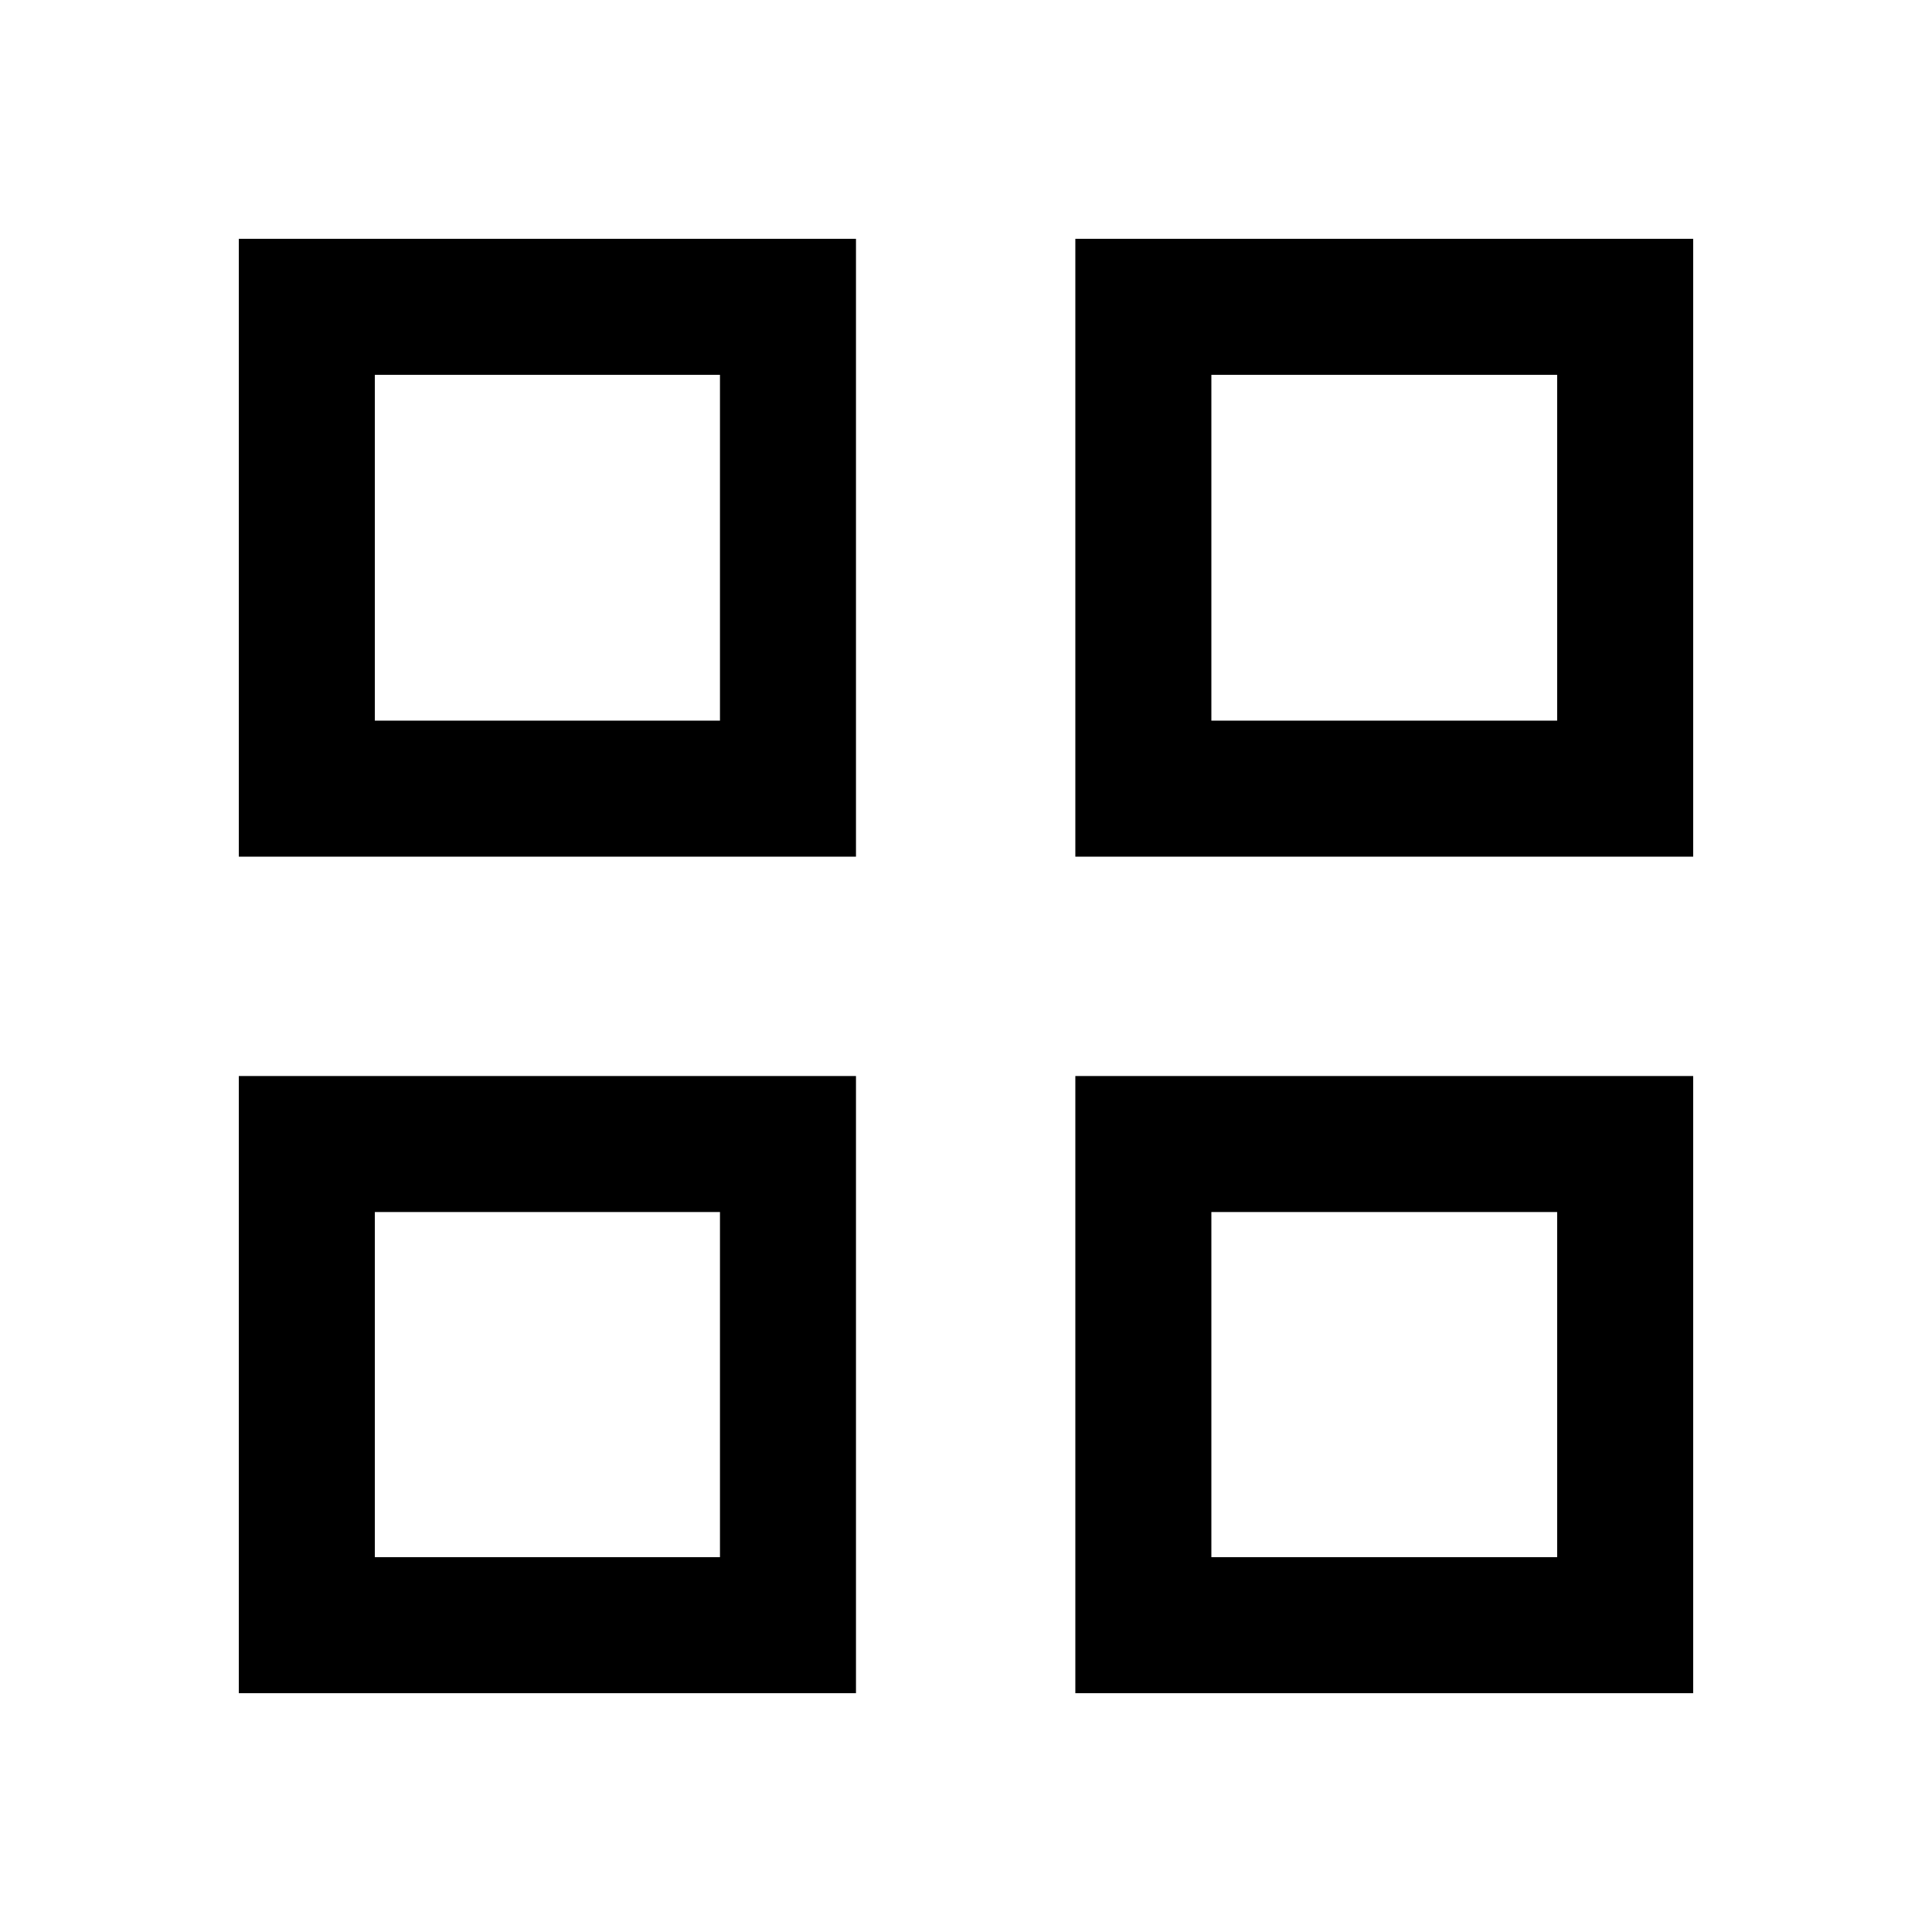 <svg xmlns="http://www.w3.org/2000/svg" height="40" viewBox="0 -960 960 960" width="40"><path d="M118.67-534.33v-307h306.66v307H118.67Zm67.59-67.59h171.49v-171.82H186.26v171.82Zm-67.59 483.25v-306.66h306.66v306.66H118.67Zm67.59-67.59h171.49v-171.49H186.26v171.49Zm348.07-348.07v-307h307v307h-307Zm67.59-67.59h171.82v-171.82H601.92v171.82Zm-67.59 483.25v-306.66h307v306.66h-307Zm67.59-67.59h171.82v-171.49H601.92v171.49ZM357.75-601.92Zm0 244.17Zm244.17-244.17Zm0 244.17Z"/></svg>